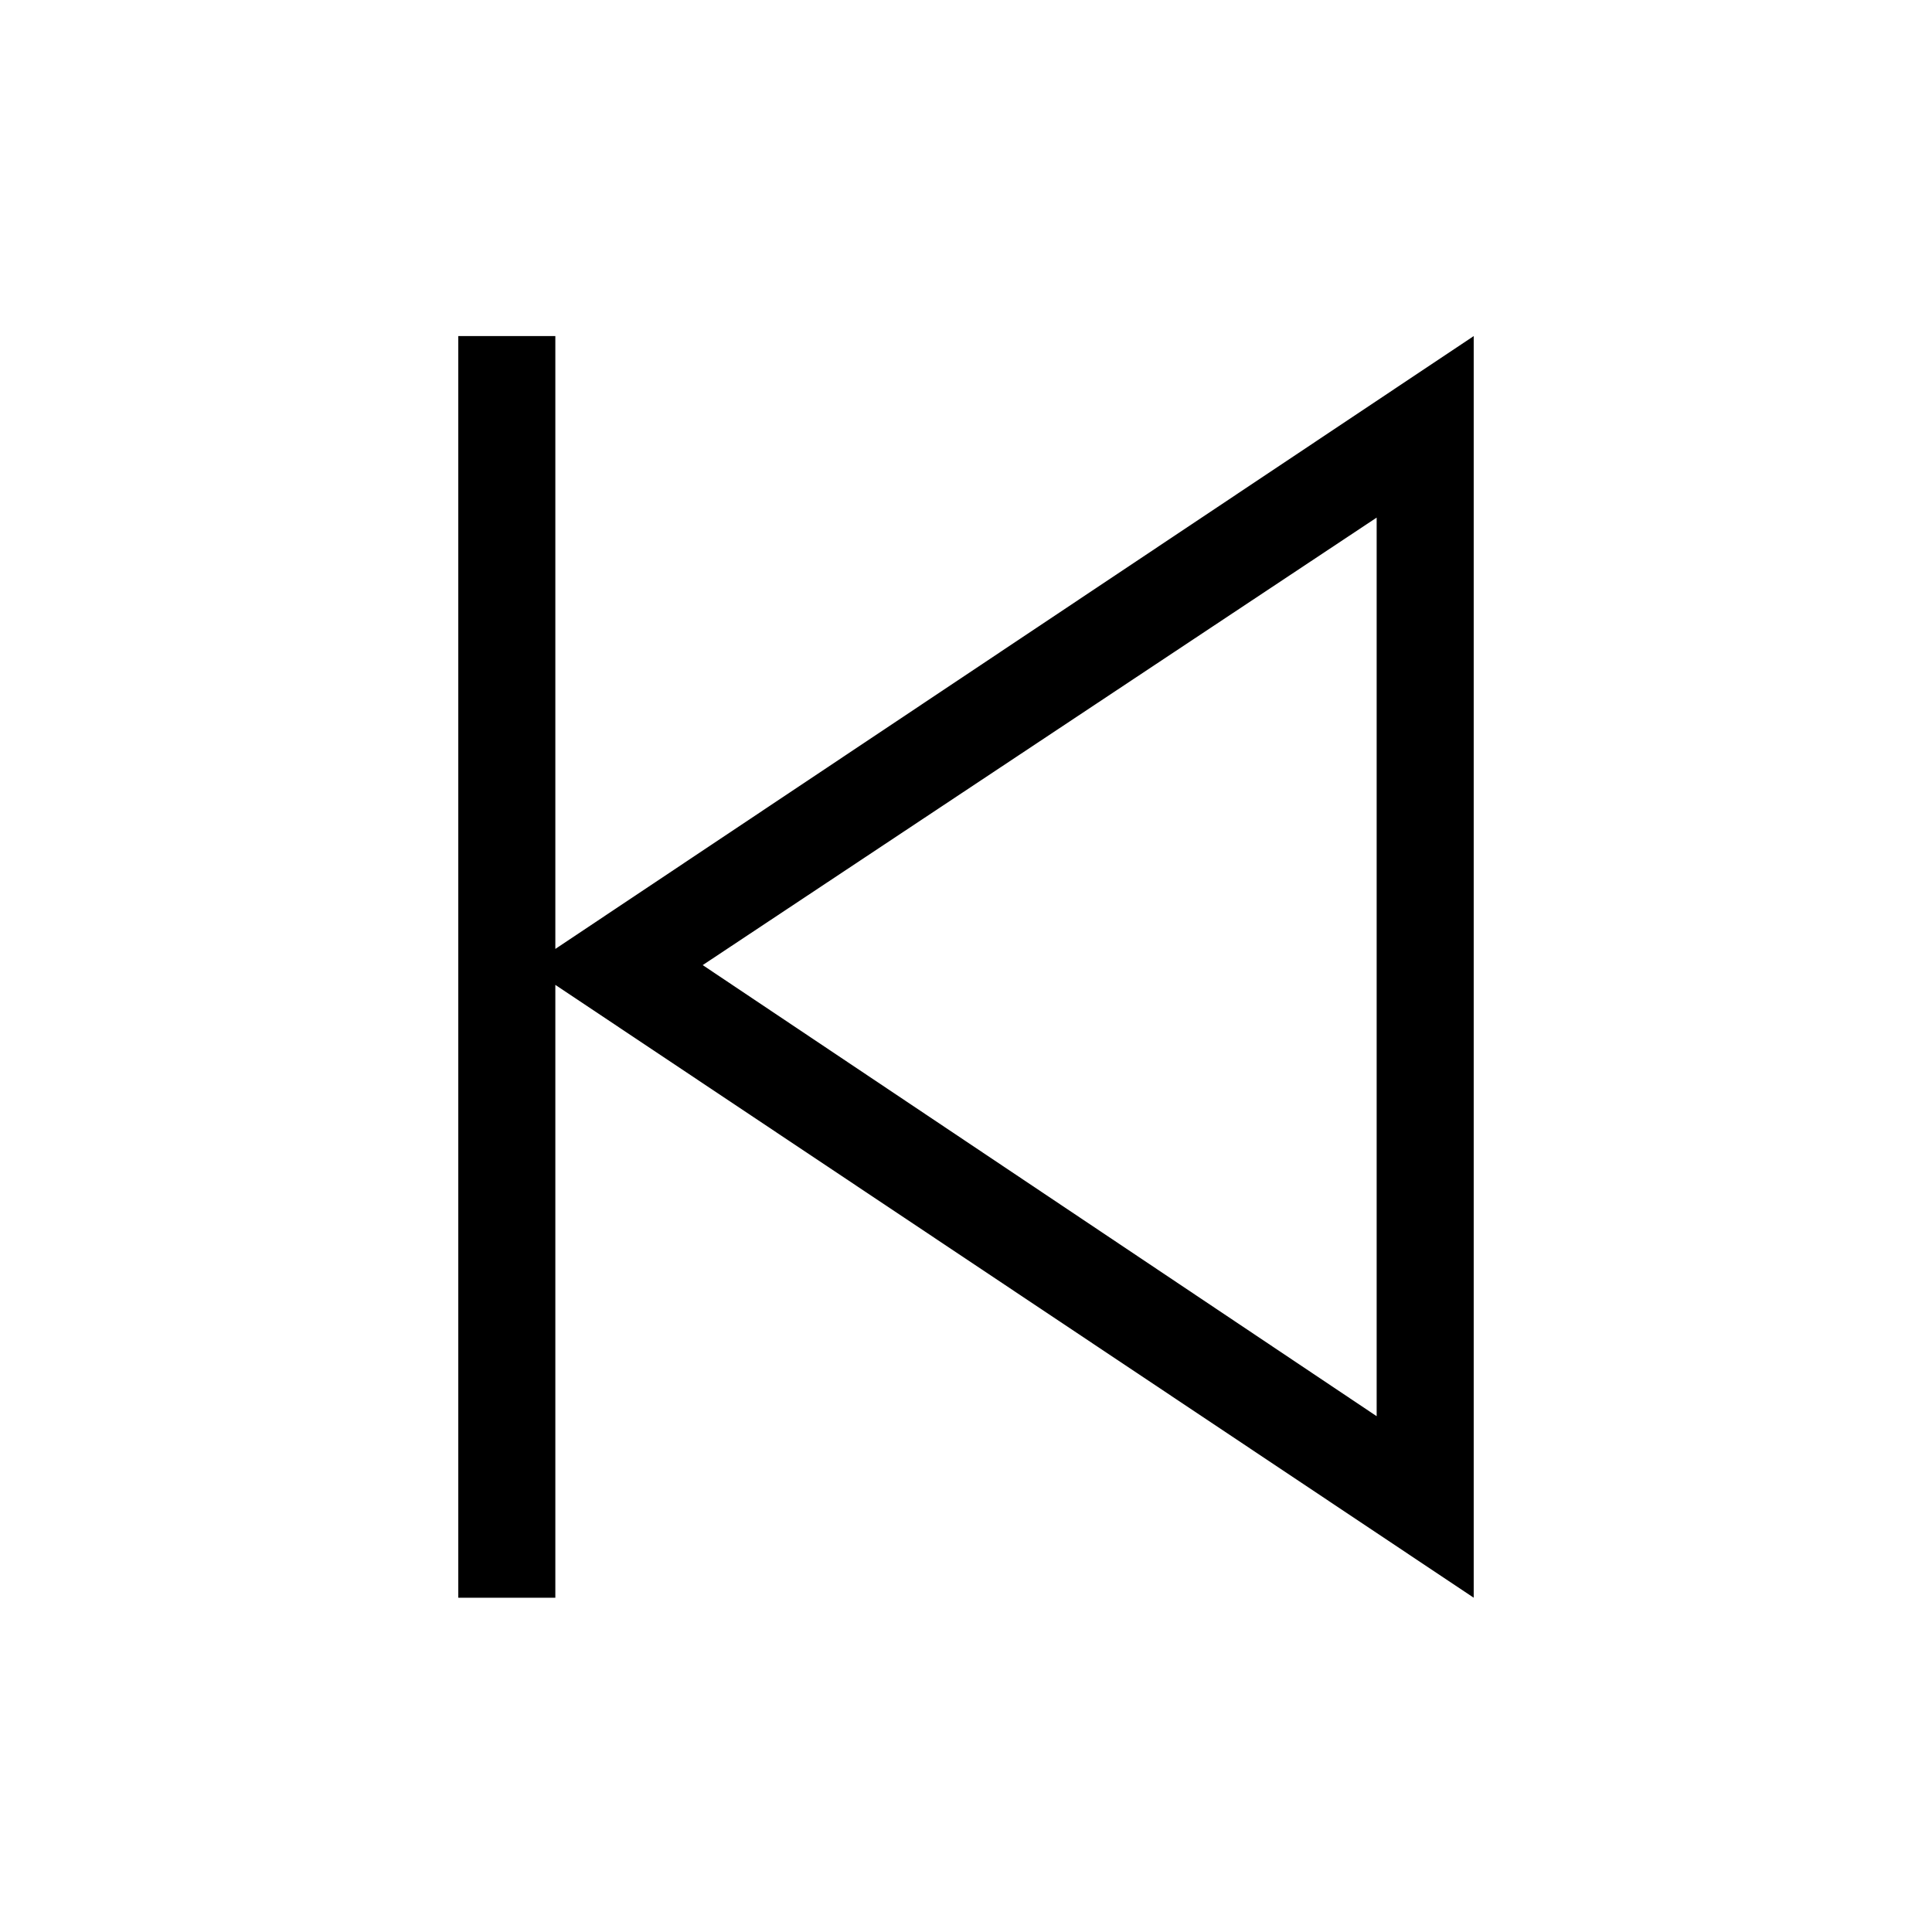 <svg width="1075" height="1075" viewBox="0 0 1075 1075" fill="none" xmlns="http://www.w3.org/2000/svg">
<path d="M820 187V889L309 548V889H255V187H309V528L820 187ZM766 788V288L391 537L766 788Z" fill="black"/>
</svg>
